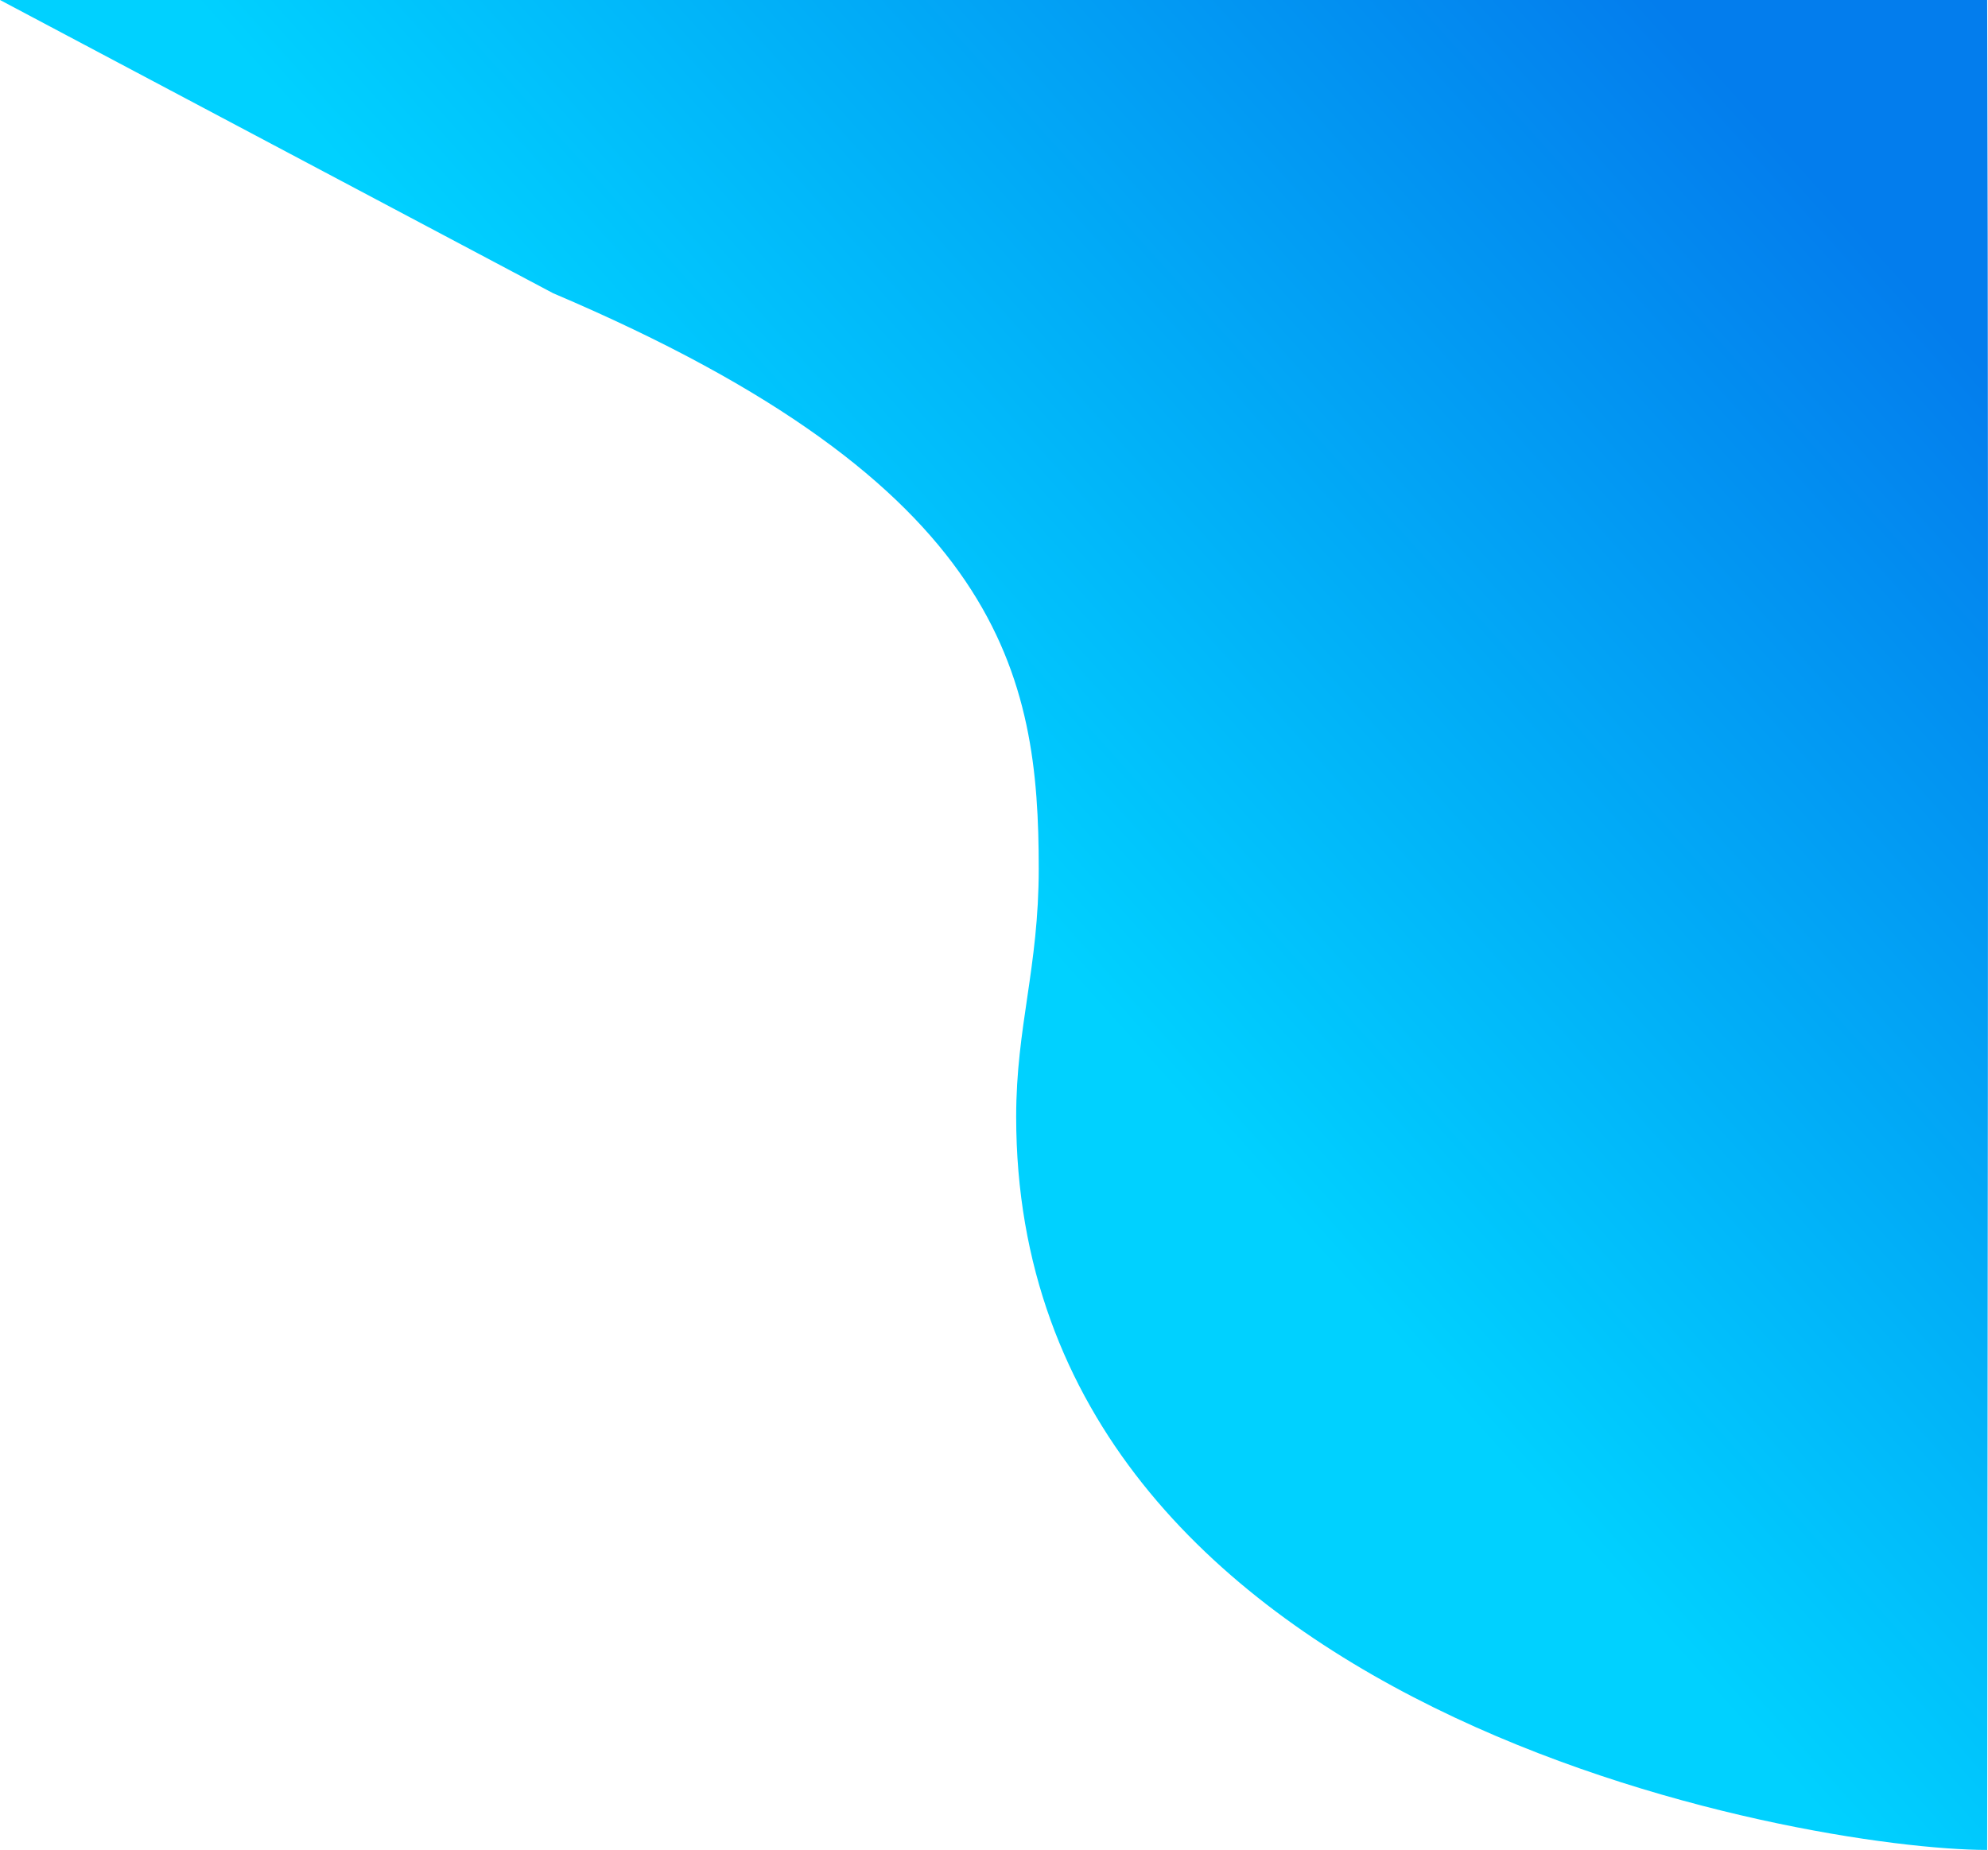 <svg width="520" height="484" viewBox="0 0 520 484" fill="none" xmlns="http://www.w3.org/2000/svg">
<path d="M519.781 484C519.781 454.488 520.273 149.528 519.781 0H0L144.71 76.732C262.841 126.902 271.701 177.073 271.701 227.244C271.701 253.215 265.8 268.561 265.8 292.171C265.8 448.585 472.524 484 519.781 484Z" fill="url(#paint0_linear_44_4)"/>
<defs>
<linearGradient id="paint0_linear_44_4" x1="479.907" y1="51.646" x2="267.403" y2="242.147" gradientUnits="userSpaceOnUse">
<stop stop-color="#037DED"/>
<stop offset="1" stop-color="#00D1FF"/>
</linearGradient>
</defs>
</svg>
